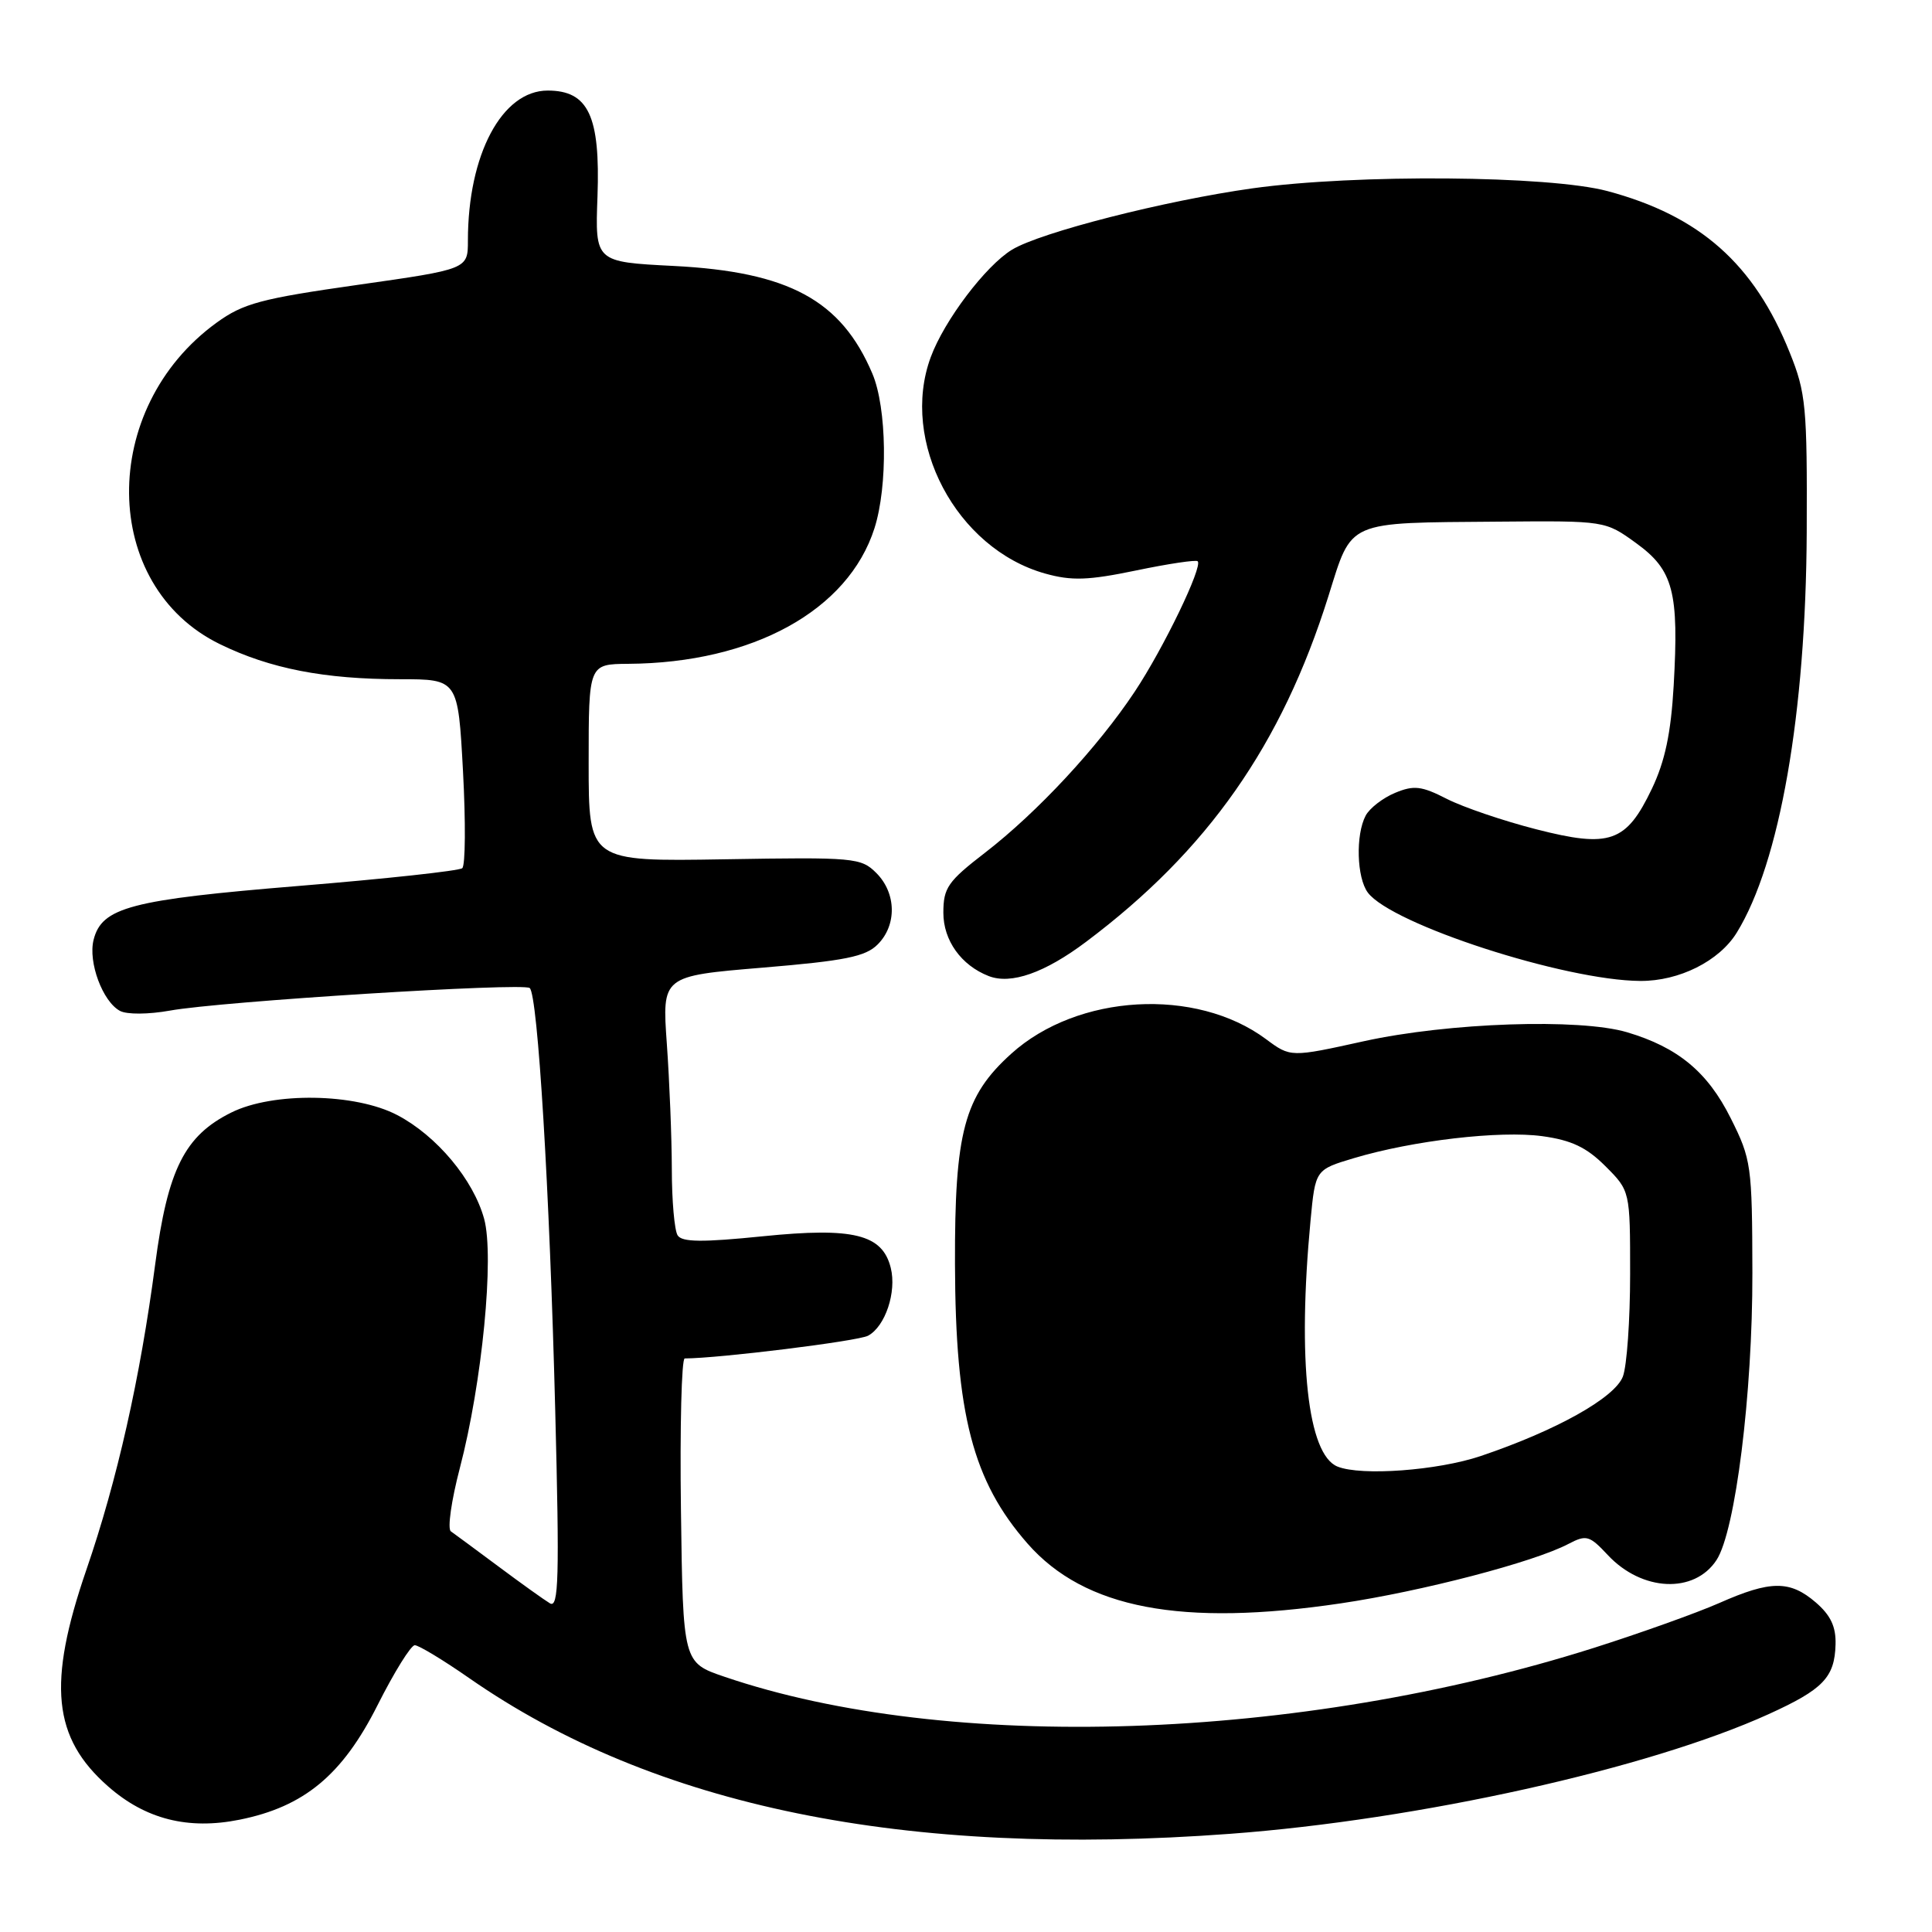 <?xml version="1.0" encoding="UTF-8" standalone="no"?>
<!DOCTYPE svg PUBLIC "-//W3C//DTD SVG 1.1//EN" "http://www.w3.org/Graphics/SVG/1.1/DTD/svg11.dtd" >
<svg xmlns="http://www.w3.org/2000/svg" xmlns:xlink="http://www.w3.org/1999/xlink" version="1.1" viewBox="0 0 256 256">
 <g >
 <path fill="currentColor"
d=" M 163.00 242.99 C 187.99 241.13 218.44 234.36 234.34 227.14 C 241.58 223.85 243.10 222.27 243.22 217.90 C 243.29 215.55 242.57 214.03 240.60 212.33 C 237.17 209.38 234.61 209.40 227.81 212.41 C 224.81 213.73 217.31 216.41 211.14 218.37 C 172.10 230.73 125.62 232.27 96.00 222.18 C 90.50 220.31 90.50 220.31 90.23 200.16 C 90.08 189.07 90.31 180.00 90.73 180.00 C 95.26 179.99 113.67 177.71 115.02 176.99 C 117.30 175.77 118.83 171.20 118.03 168.00 C 116.93 163.55 113.08 162.60 101.11 163.81 C 93.05 164.63 90.36 164.60 89.79 163.69 C 89.37 163.04 89.02 159.08 89.02 154.90 C 89.01 150.73 88.71 143.26 88.36 138.32 C 87.72 129.33 87.72 129.33 101.03 128.22 C 111.96 127.31 114.69 126.76 116.29 125.15 C 118.86 122.59 118.78 118.34 116.12 115.68 C 114.09 113.65 113.23 113.57 96.00 113.86 C 78.00 114.16 78.00 114.16 78.00 101.08 C 78.00 88.00 78.00 88.00 83.25 87.96 C 99.74 87.85 112.39 80.89 115.87 70.00 C 117.66 64.40 117.52 54.03 115.59 49.50 C 111.46 39.77 104.52 36.02 89.27 35.24 C 78.85 34.71 78.85 34.71 79.17 26.04 C 79.55 15.37 77.97 12.00 72.57 12.00 C 66.51 12.00 62.00 20.49 62.00 31.88 C 62.00 35.67 62.00 35.67 47.37 37.75 C 34.58 39.57 32.23 40.20 28.71 42.75 C 13.04 54.10 13.28 77.63 29.15 85.36 C 35.79 88.60 42.99 90.00 52.98 90.00 C 60.69 90.00 60.69 90.00 61.35 102.20 C 61.71 108.91 61.67 114.68 61.25 115.04 C 60.84 115.39 51.09 116.45 39.60 117.39 C 17.31 119.22 13.48 120.22 12.40 124.54 C 11.66 127.49 13.60 132.72 15.90 133.95 C 16.82 134.44 19.67 134.42 22.52 133.91 C 29.20 132.69 69.31 130.18 70.19 130.92 C 71.26 131.82 72.83 157.71 73.57 186.88 C 74.14 209.10 74.03 213.14 72.87 212.45 C 72.12 212.00 69.04 209.80 66.04 207.56 C 63.04 205.33 60.20 203.23 59.74 202.91 C 59.27 202.58 59.81 198.81 60.93 194.53 C 63.89 183.23 65.52 166.50 64.15 161.50 C 62.72 156.30 57.87 150.50 52.65 147.76 C 47.10 144.84 36.18 144.67 30.66 147.41 C 24.46 150.48 22.22 154.95 20.56 167.55 C 18.57 182.64 15.52 196.17 11.44 208.02 C 6.26 223.09 6.98 230.27 14.34 236.72 C 19.28 241.06 24.93 242.49 31.74 241.12 C 40.31 239.40 45.37 235.20 50.03 225.94 C 52.23 221.57 54.45 218.00 54.96 218.00 C 55.48 218.00 58.74 219.97 62.20 222.38 C 86.68 239.40 119.91 246.20 163.00 242.99 Z  M 177.68 212.45 C 188.41 210.86 203.24 206.99 207.82 204.58 C 210.21 203.33 210.61 203.45 213.05 206.06 C 217.57 210.89 224.51 211.21 227.45 206.71 C 229.95 202.89 232.23 184.67 232.20 168.67 C 232.17 154.41 232.06 153.62 229.33 148.17 C 226.27 142.04 222.33 138.78 215.60 136.78 C 209.28 134.91 191.96 135.50 180.75 137.96 C 171.01 140.11 171.01 140.11 167.75 137.69 C 158.46 130.79 142.78 131.69 134.00 139.62 C 127.75 145.26 126.49 149.98 126.54 167.50 C 126.60 187.44 128.90 196.26 136.17 204.55 C 143.72 213.14 156.55 215.59 177.68 212.45 Z  M 143.92 124.79 C 160.03 112.70 169.83 98.71 176.02 79.00 C 179.21 68.84 178.20 69.29 198.60 69.12 C 212.70 69.00 212.70 69.00 216.80 71.97 C 221.73 75.54 222.48 78.41 221.77 90.86 C 221.41 97.14 220.62 100.87 218.89 104.50 C 215.48 111.64 213.33 112.39 203.54 109.88 C 199.20 108.77 193.88 106.96 191.72 105.86 C 188.36 104.14 187.35 104.02 184.85 105.06 C 183.24 105.73 181.49 107.08 180.96 108.07 C 179.61 110.61 179.77 116.31 181.25 118.28 C 184.42 122.49 207.34 129.92 217.35 129.98 C 222.50 130.01 227.81 127.35 230.13 123.58 C 235.83 114.34 239.29 94.52 239.40 70.50 C 239.47 53.89 239.30 52.05 237.15 46.72 C 232.43 34.96 225.25 28.60 213.00 25.32 C 205.25 23.25 179.67 23.05 166.00 24.95 C 154.41 26.57 137.88 30.78 134.09 33.09 C 130.60 35.22 125.12 42.46 123.33 47.32 C 119.20 58.50 126.71 72.70 138.49 76.00 C 142.00 76.98 144.17 76.91 150.54 75.59 C 154.81 74.70 158.49 74.15 158.70 74.37 C 159.40 75.07 154.18 85.90 150.35 91.66 C 145.46 99.02 137.45 107.64 130.52 112.99 C 125.59 116.79 125.00 117.64 125.00 120.95 C 125.00 124.61 127.36 127.91 131.00 129.33 C 133.96 130.49 138.44 128.91 143.92 124.79 Z  M 177.23 194.33 C 173.27 192.74 171.90 180.28 173.65 161.75 C 174.29 154.99 174.29 154.99 179.40 153.46 C 187.23 151.12 198.74 149.78 204.37 150.55 C 208.23 151.08 210.23 152.03 212.72 154.52 C 216.00 157.80 216.00 157.80 216.00 168.83 C 216.00 174.90 215.57 181.01 215.04 182.40 C 213.96 185.22 206.20 189.56 196.18 192.94 C 190.50 194.85 180.38 195.60 177.23 194.33 Z "/>
</g>
</svg>
